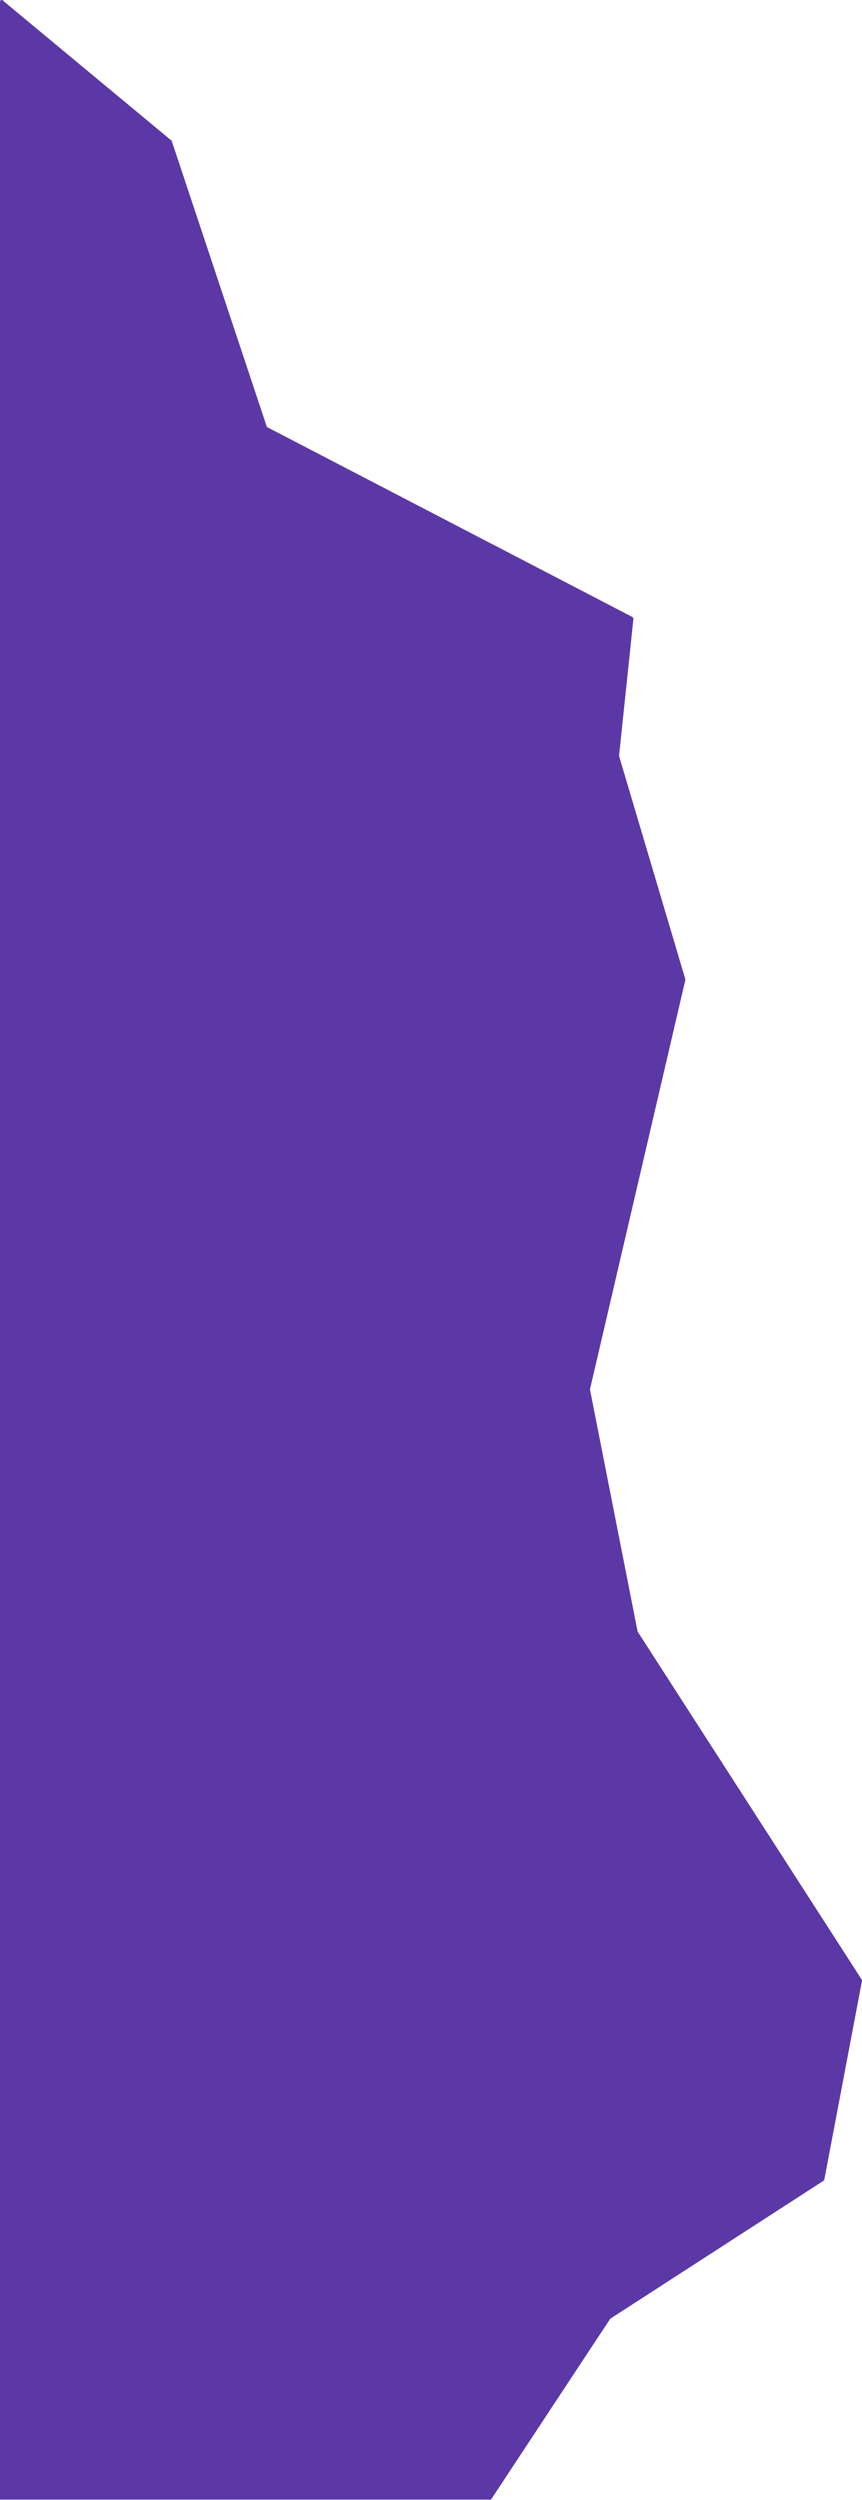 <svg version="1.1" id="Capa_1" xmlns="http://www.w3.org/2000/svg" xmlns:xlink="http://www.w3.org/1999/xlink" x="0px" y="0px"
	 viewBox="0 0 181 524.7" style="enable-background:new 0 0 181 524.7;" xml:space="preserve" aria-hidden="true">
<style type="text/css">
	.st0{fill:#5B38A6;}
</style>
<g id="Capa_1_1_">
	<path class="st0" d="M0.7,0.2L36,29.5c0.1,0,0.1,0.1,0.1,0.2L56,89.5c0,0.1,0.1,0.2,0.2,0.2l76.6,39.8c0.1,0.1,0.2,0.2,0.2,0.4
		l-3,28.6c0,0.1,0,0.1,0,0.2l13.9,46.8c0,0.1,0,0.1,0,0.2l-20,85.8c0,0.1,0,0.1,0,0.2l10,50.8c0,0,0,0.1,0.1,0.1l46.9,72.8
		c0.1,0.1,0.1,0.2,0.1,0.3l-7.9,41.7c0,0.1-0.1,0.2-0.2,0.3l-44.7,28.9c0,0-0.1,0.1-0.1,0.1l-25,37.9H0V0.5C0,0.2,0.1,0,0.3,0
		C0.5,0,0.6,0,0.7,0.2z"/>
</g>
</svg>

